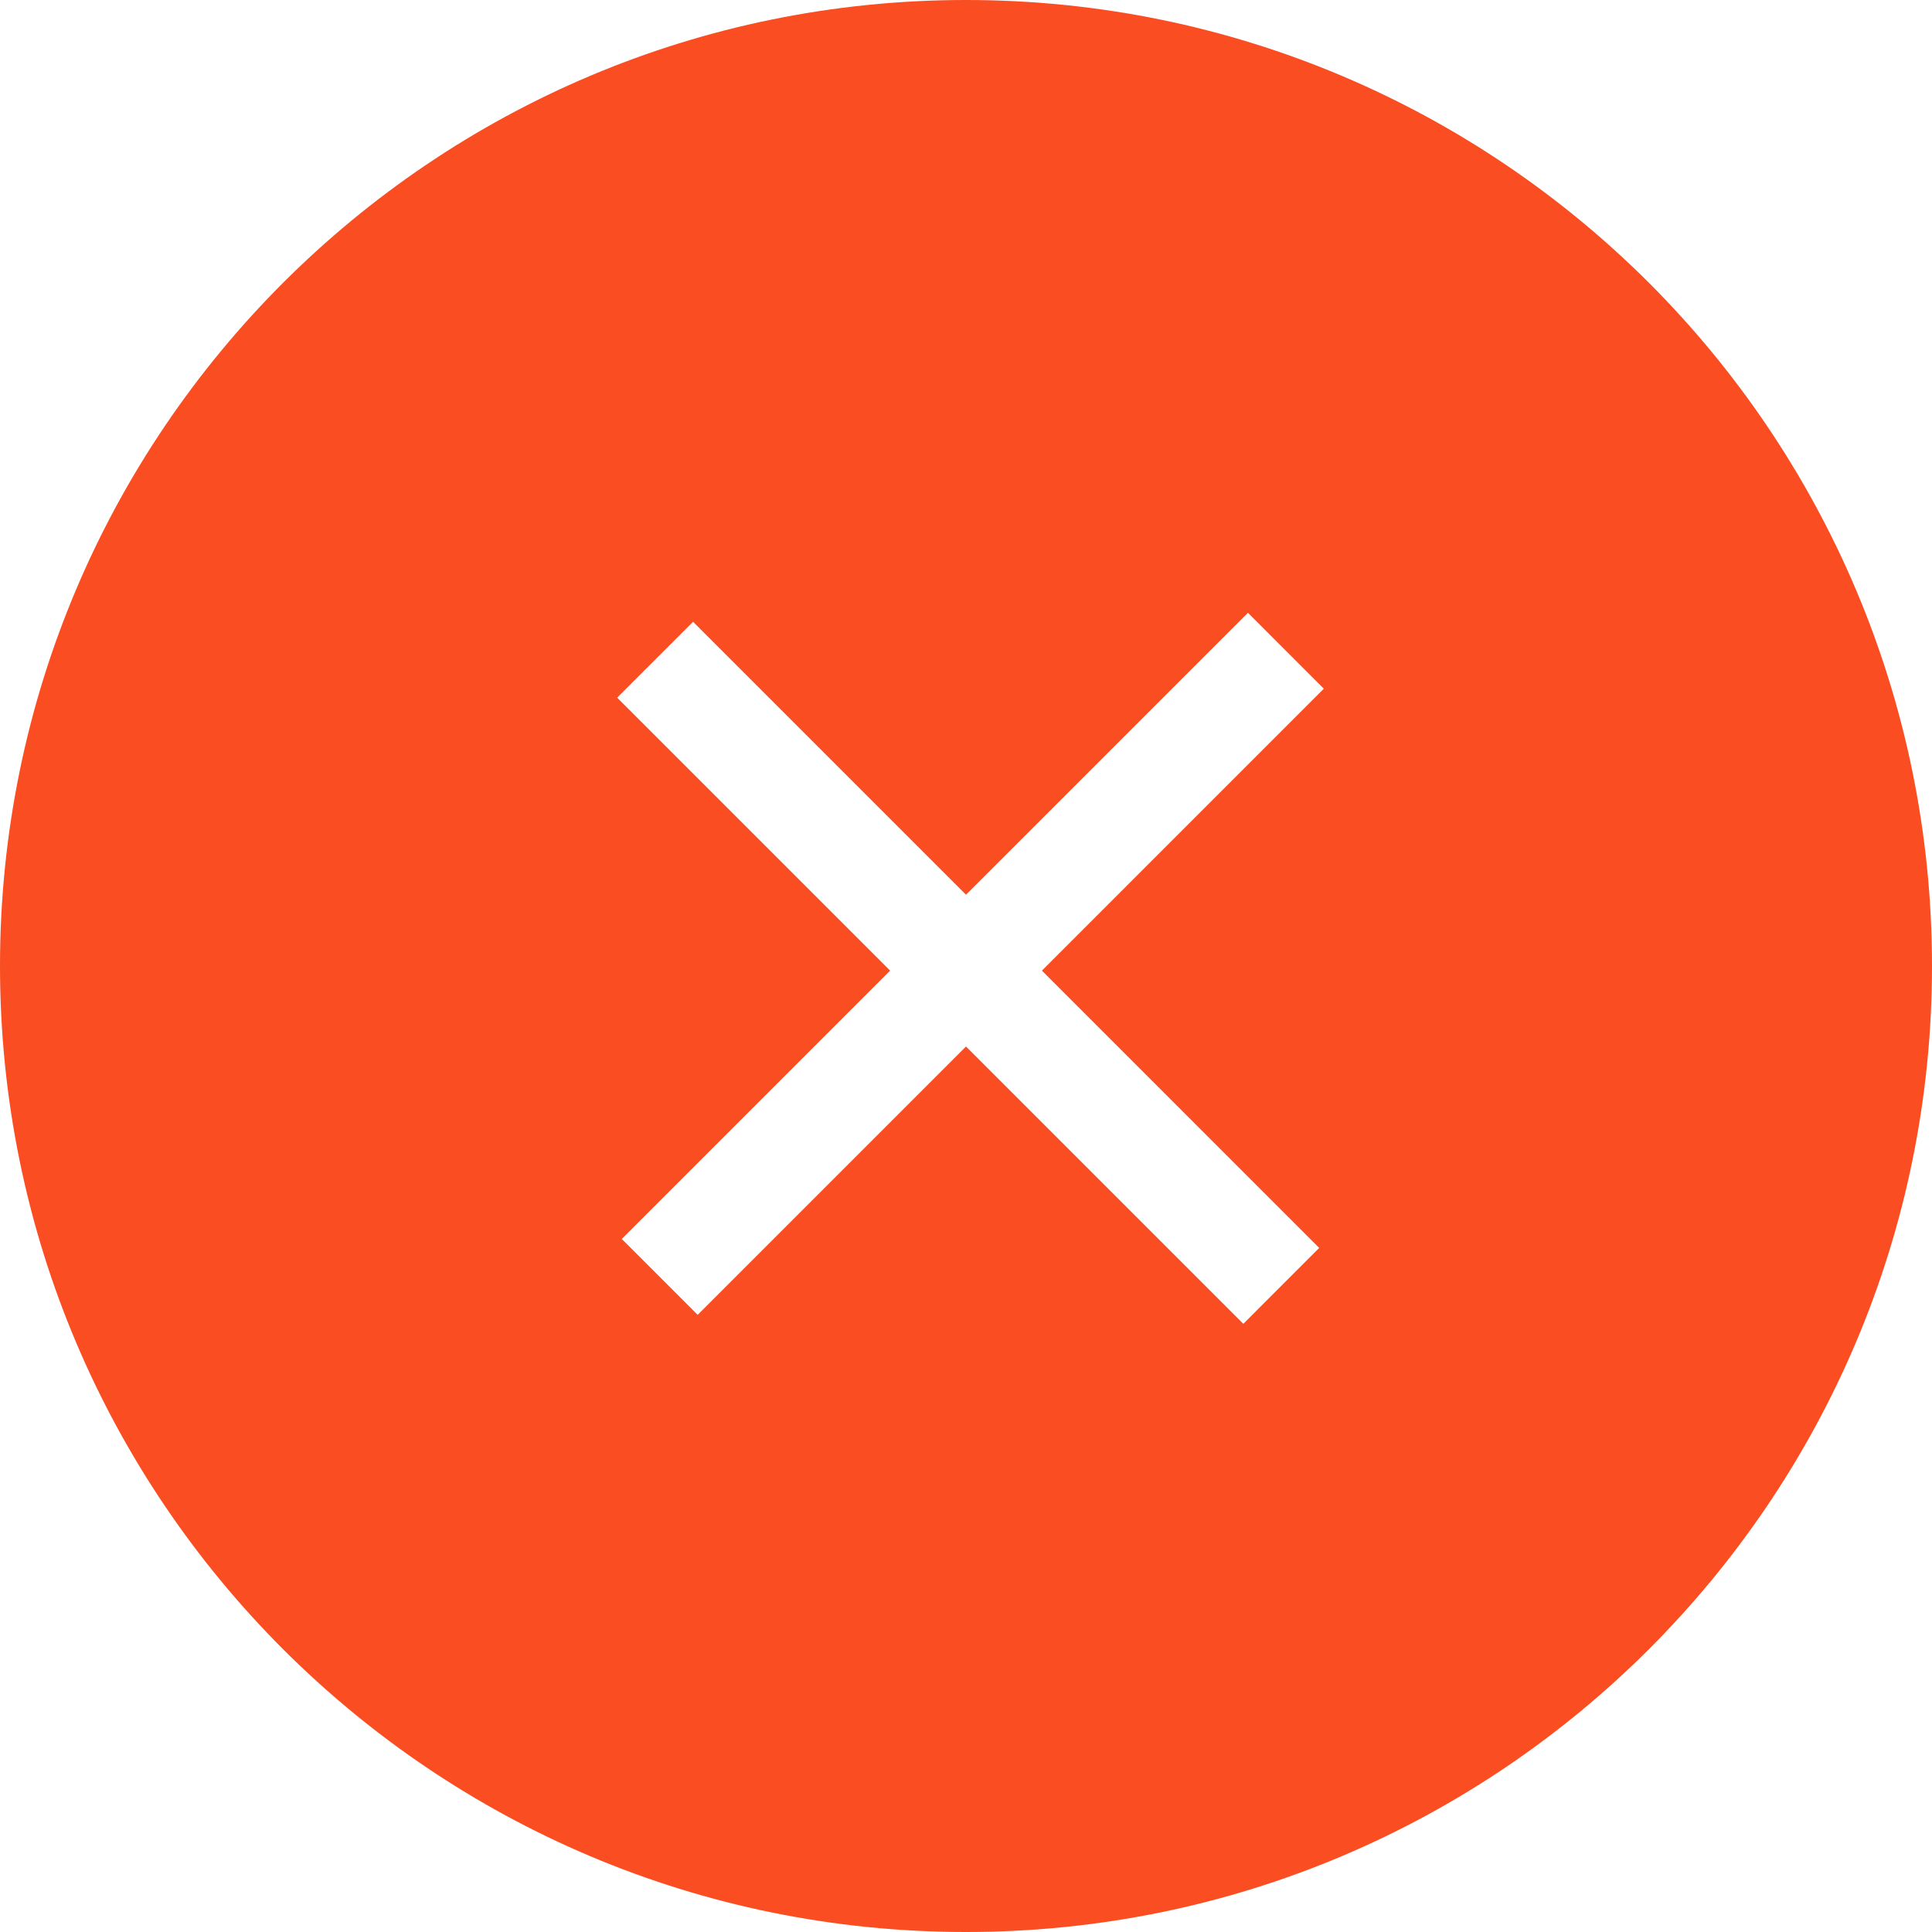 <svg width="72" height="72" viewBox="0 0 72 72" fill="none" xmlns="http://www.w3.org/2000/svg">
<path fill-rule="evenodd" clip-rule="evenodd" d="M36 72C55.882 72 72 55.882 72 36C72 16.118 55.882 0 36 0C16.118 0 0 16.118 0 36C0 55.882 16.118 72 36 72ZM23 26L25.829 23.172L36 33.343L46.507 22.837L49.335 25.666L38.829 36.172L49.163 46.506L46.335 49.335L36 39L26 49L23.172 46.172L33.172 36.172L23 26Z" fill="#FA4D22"/>
</svg>
